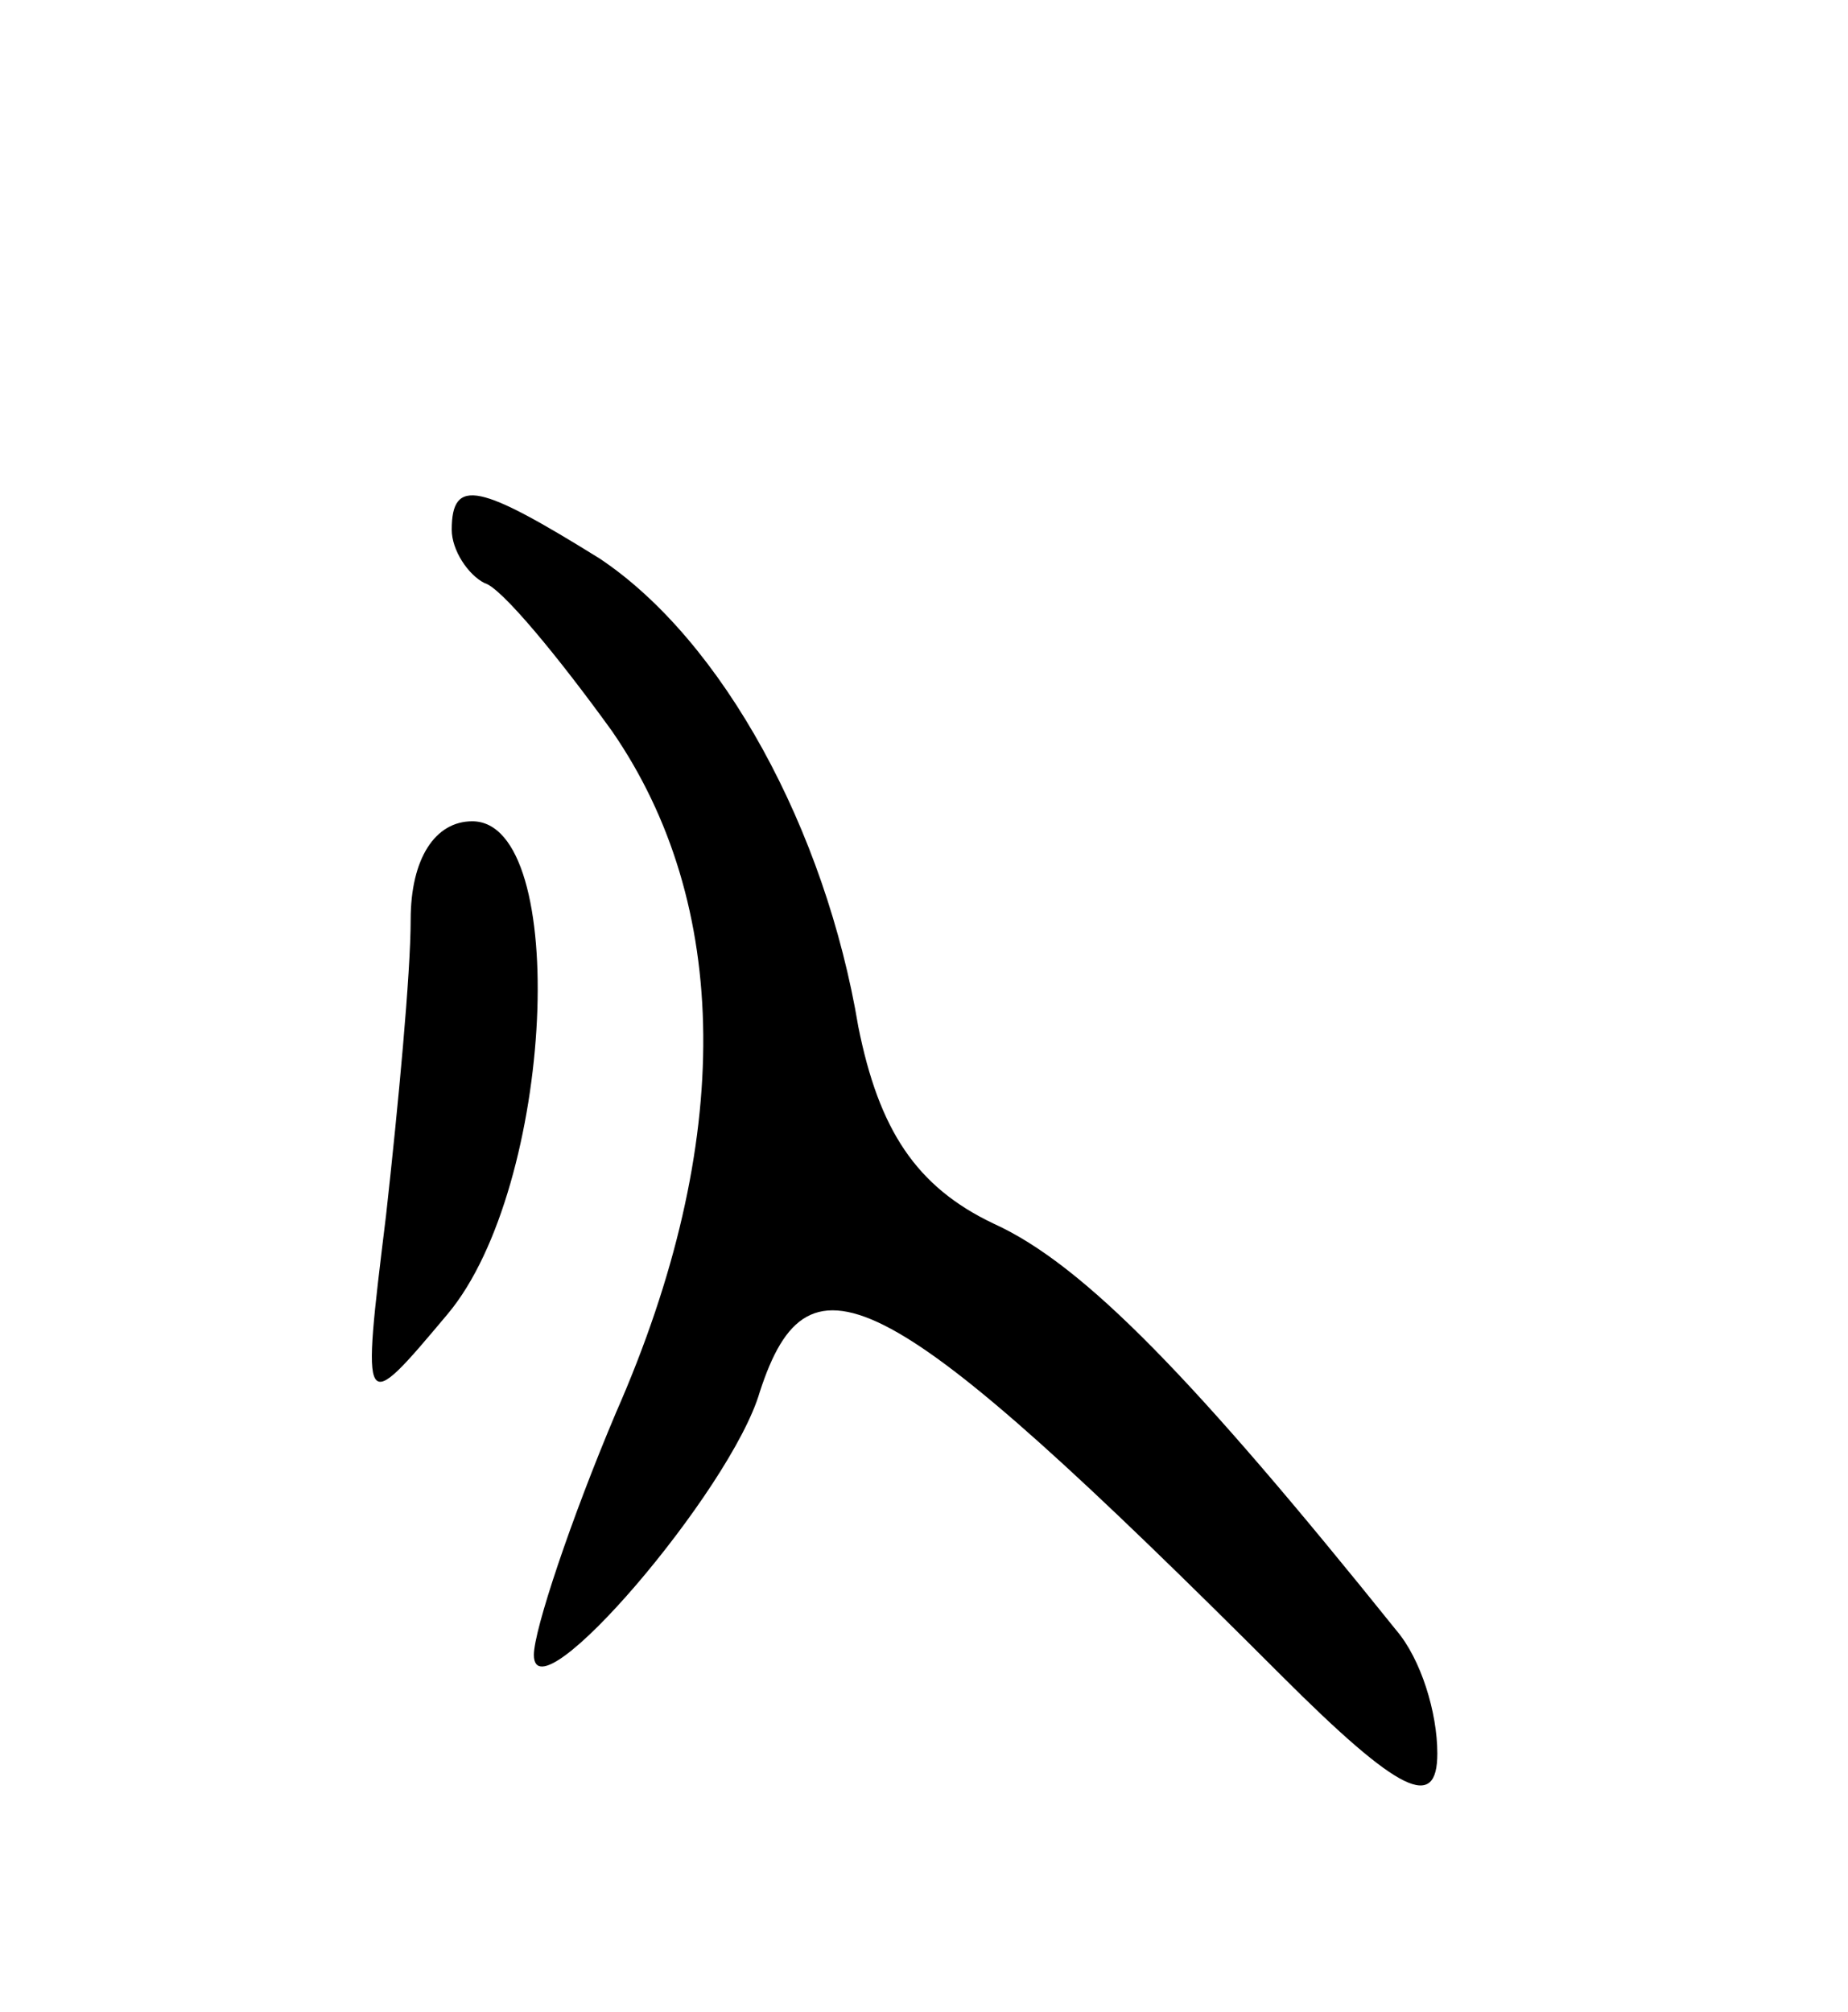 <svg version="1.0" xmlns="http://www.w3.org/2000/svg"
 width="45pt" height="49pt" viewBox="0 0 45 49"
 preserveAspectRatio="xMidYMid meet">
<g transform="translate(0,49) scale(0.1,-0.1)"
fill="#000000" stroke="none">
<path d="M110 361 c0 -5 4 -11 8 -13 4 -1 18 -18 31 -36 29 -42 30 -100 1
-166 -11 -26 -20 -53 -20 -59 0 -16 48 40 55 64 12 37 31 27 127 -69 29 -29
38 -33 38 -19 0 10 -4 23 -10 30 -49 61 -76 89 -98 99 -19 9 -28 23 -33 48 -8
48 -33 94 -63 114 -29 18 -36 20 -36 7z"/>
<path d="M100 266 c0 -13 -3 -45 -6 -72 -6 -49 -6 -49 15 -24 26 31 30 120 6
120 -9 0 -15 -9 -15 -24z"/>
</g>
</svg>
